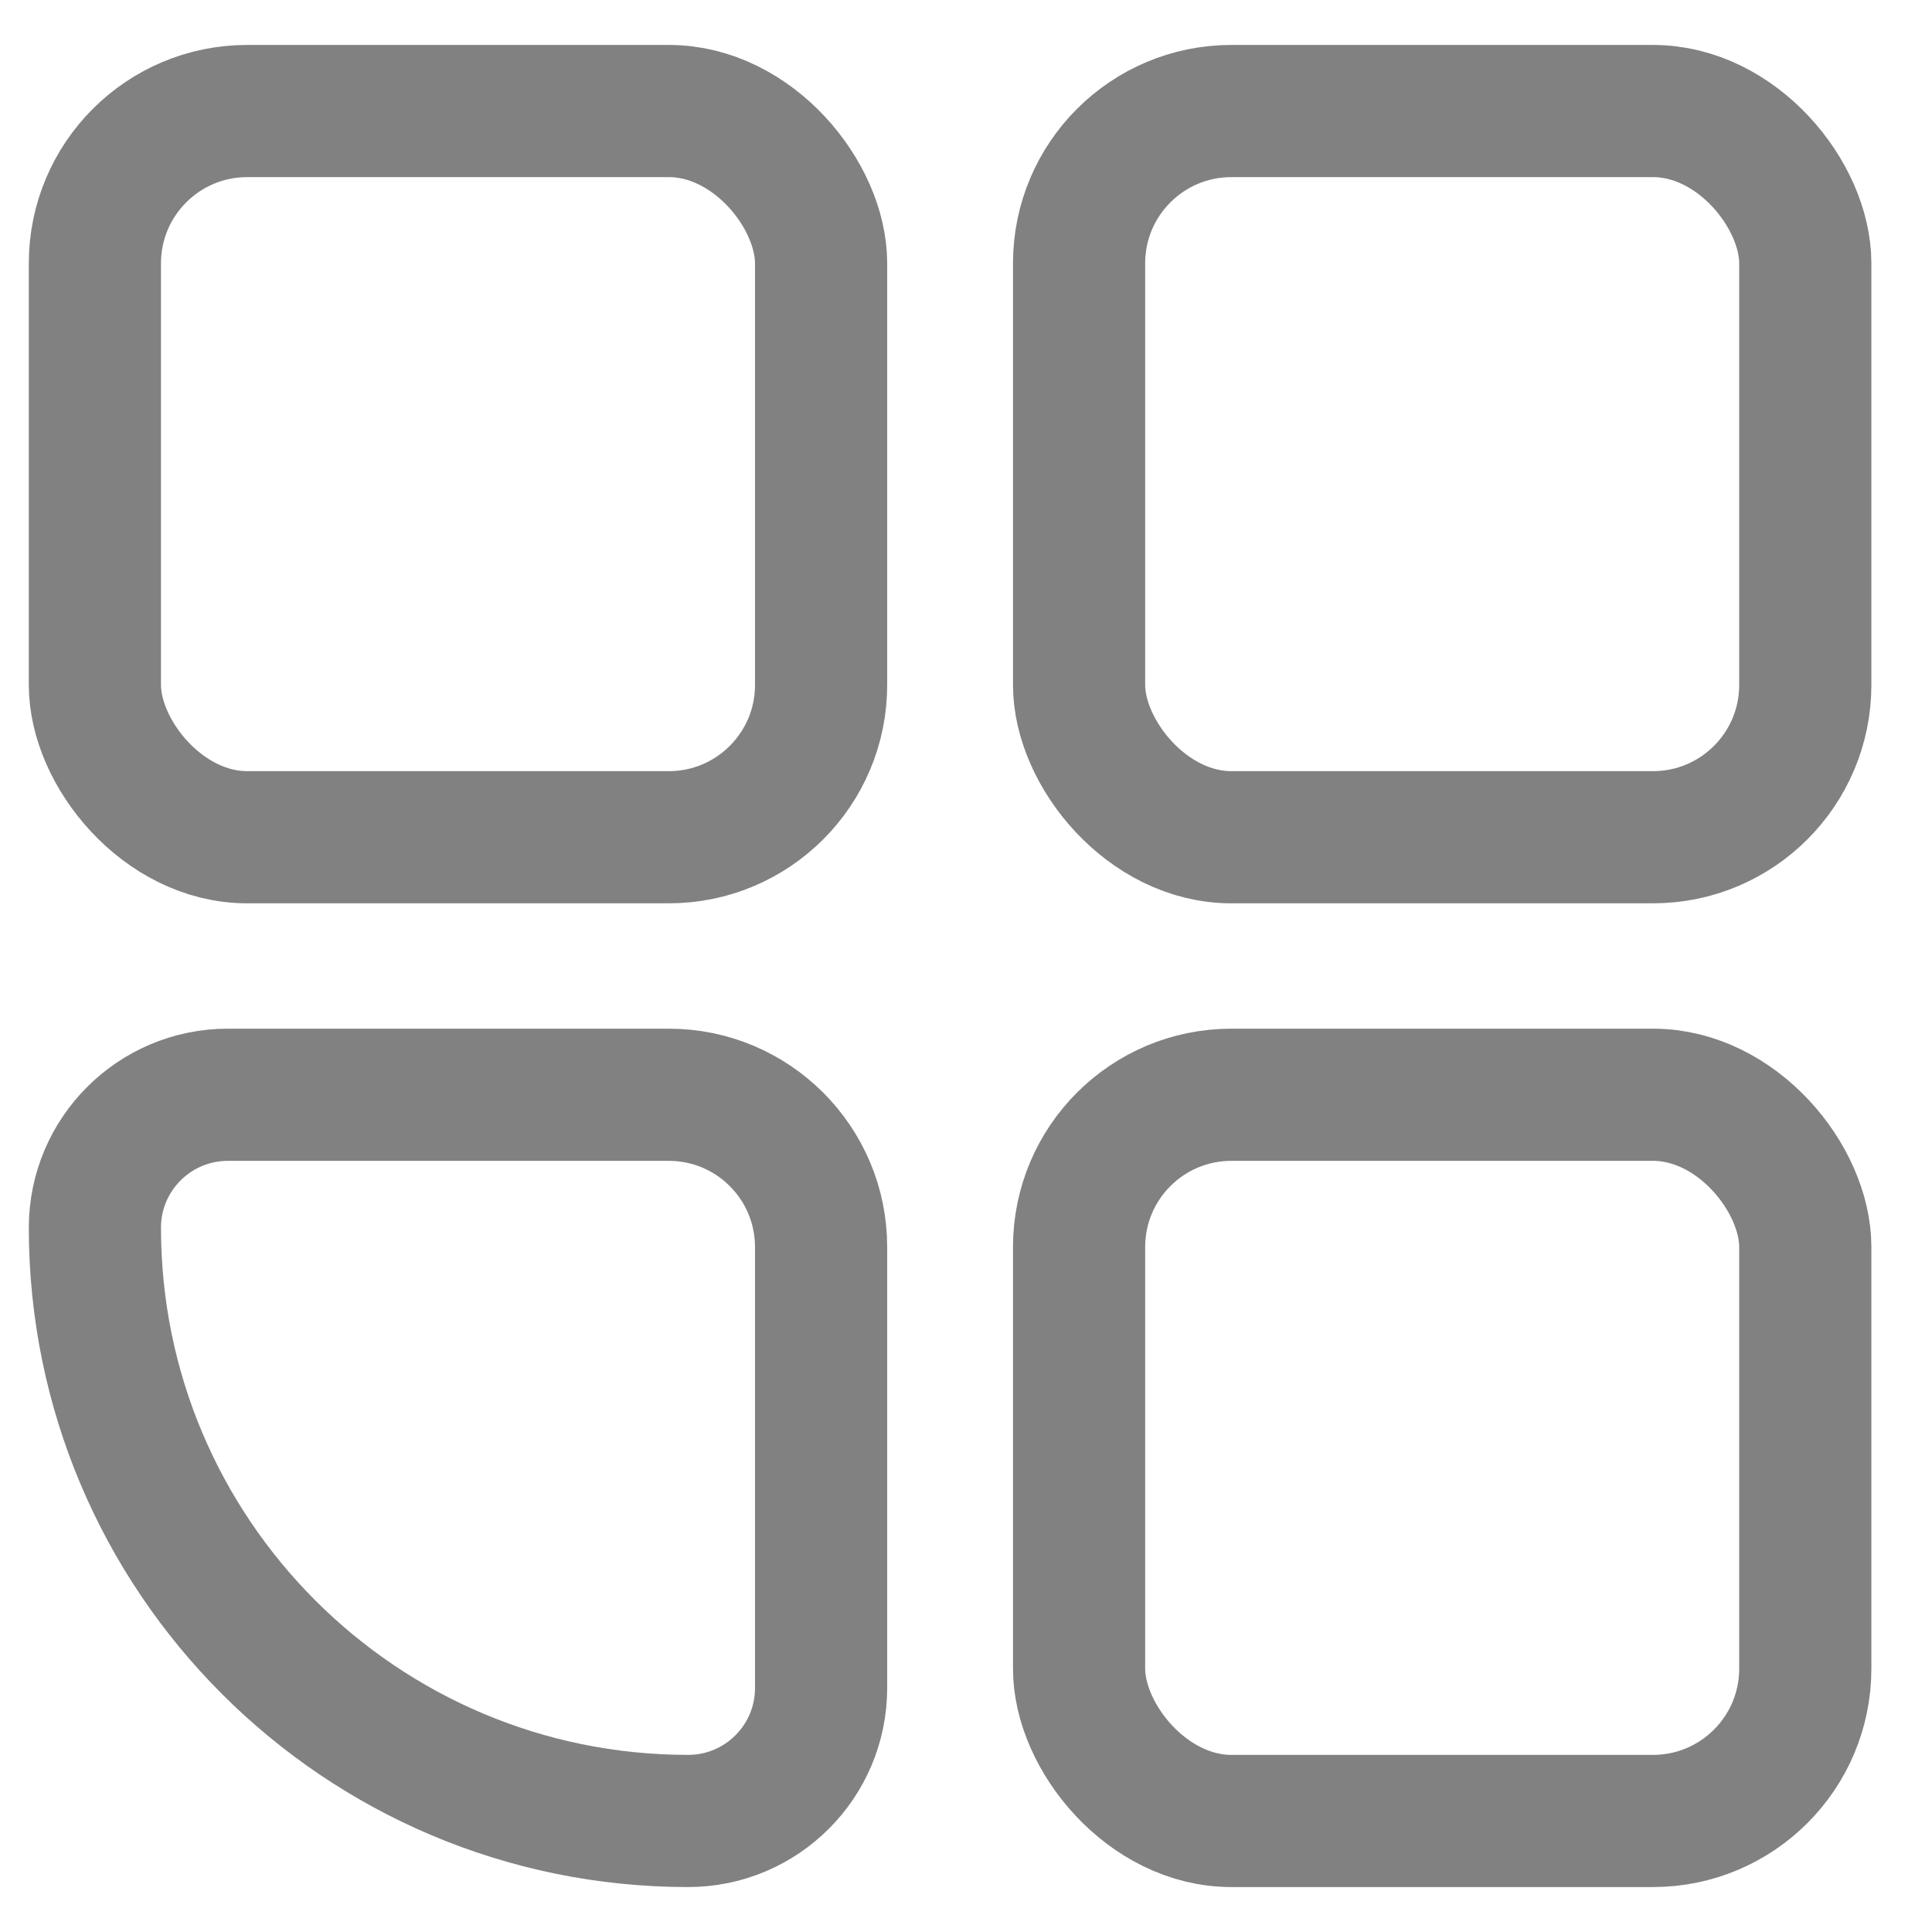 <svg width="17" height="17" viewBox="0 0 17 17" fill="none" xmlns="http://www.w3.org/2000/svg">
<rect x="9.495" y="0.977" width="6.39" height="6.39" rx="1.34" stroke="#818181" stroke-width="1.163"/>
<rect x="9.495" y="9.633" width="6.39" height="6.39" rx="1.34" stroke="#818181" stroke-width="1.163"/>
<rect x="0.835" y="0.977" width="6.39" height="6.39" rx="1.34" stroke="#818181" stroke-width="1.163"/>
<path d="M0.835 10.803C0.835 10.157 1.359 9.633 2.005 9.633H5.885C6.625 9.633 7.225 10.233 7.225 10.973V14.853C7.225 15.499 6.701 16.023 6.055 16.023V16.023C3.172 16.023 0.835 13.686 0.835 10.803V10.803Z" stroke="#818181" stroke-width="1.163"/>
</svg>
